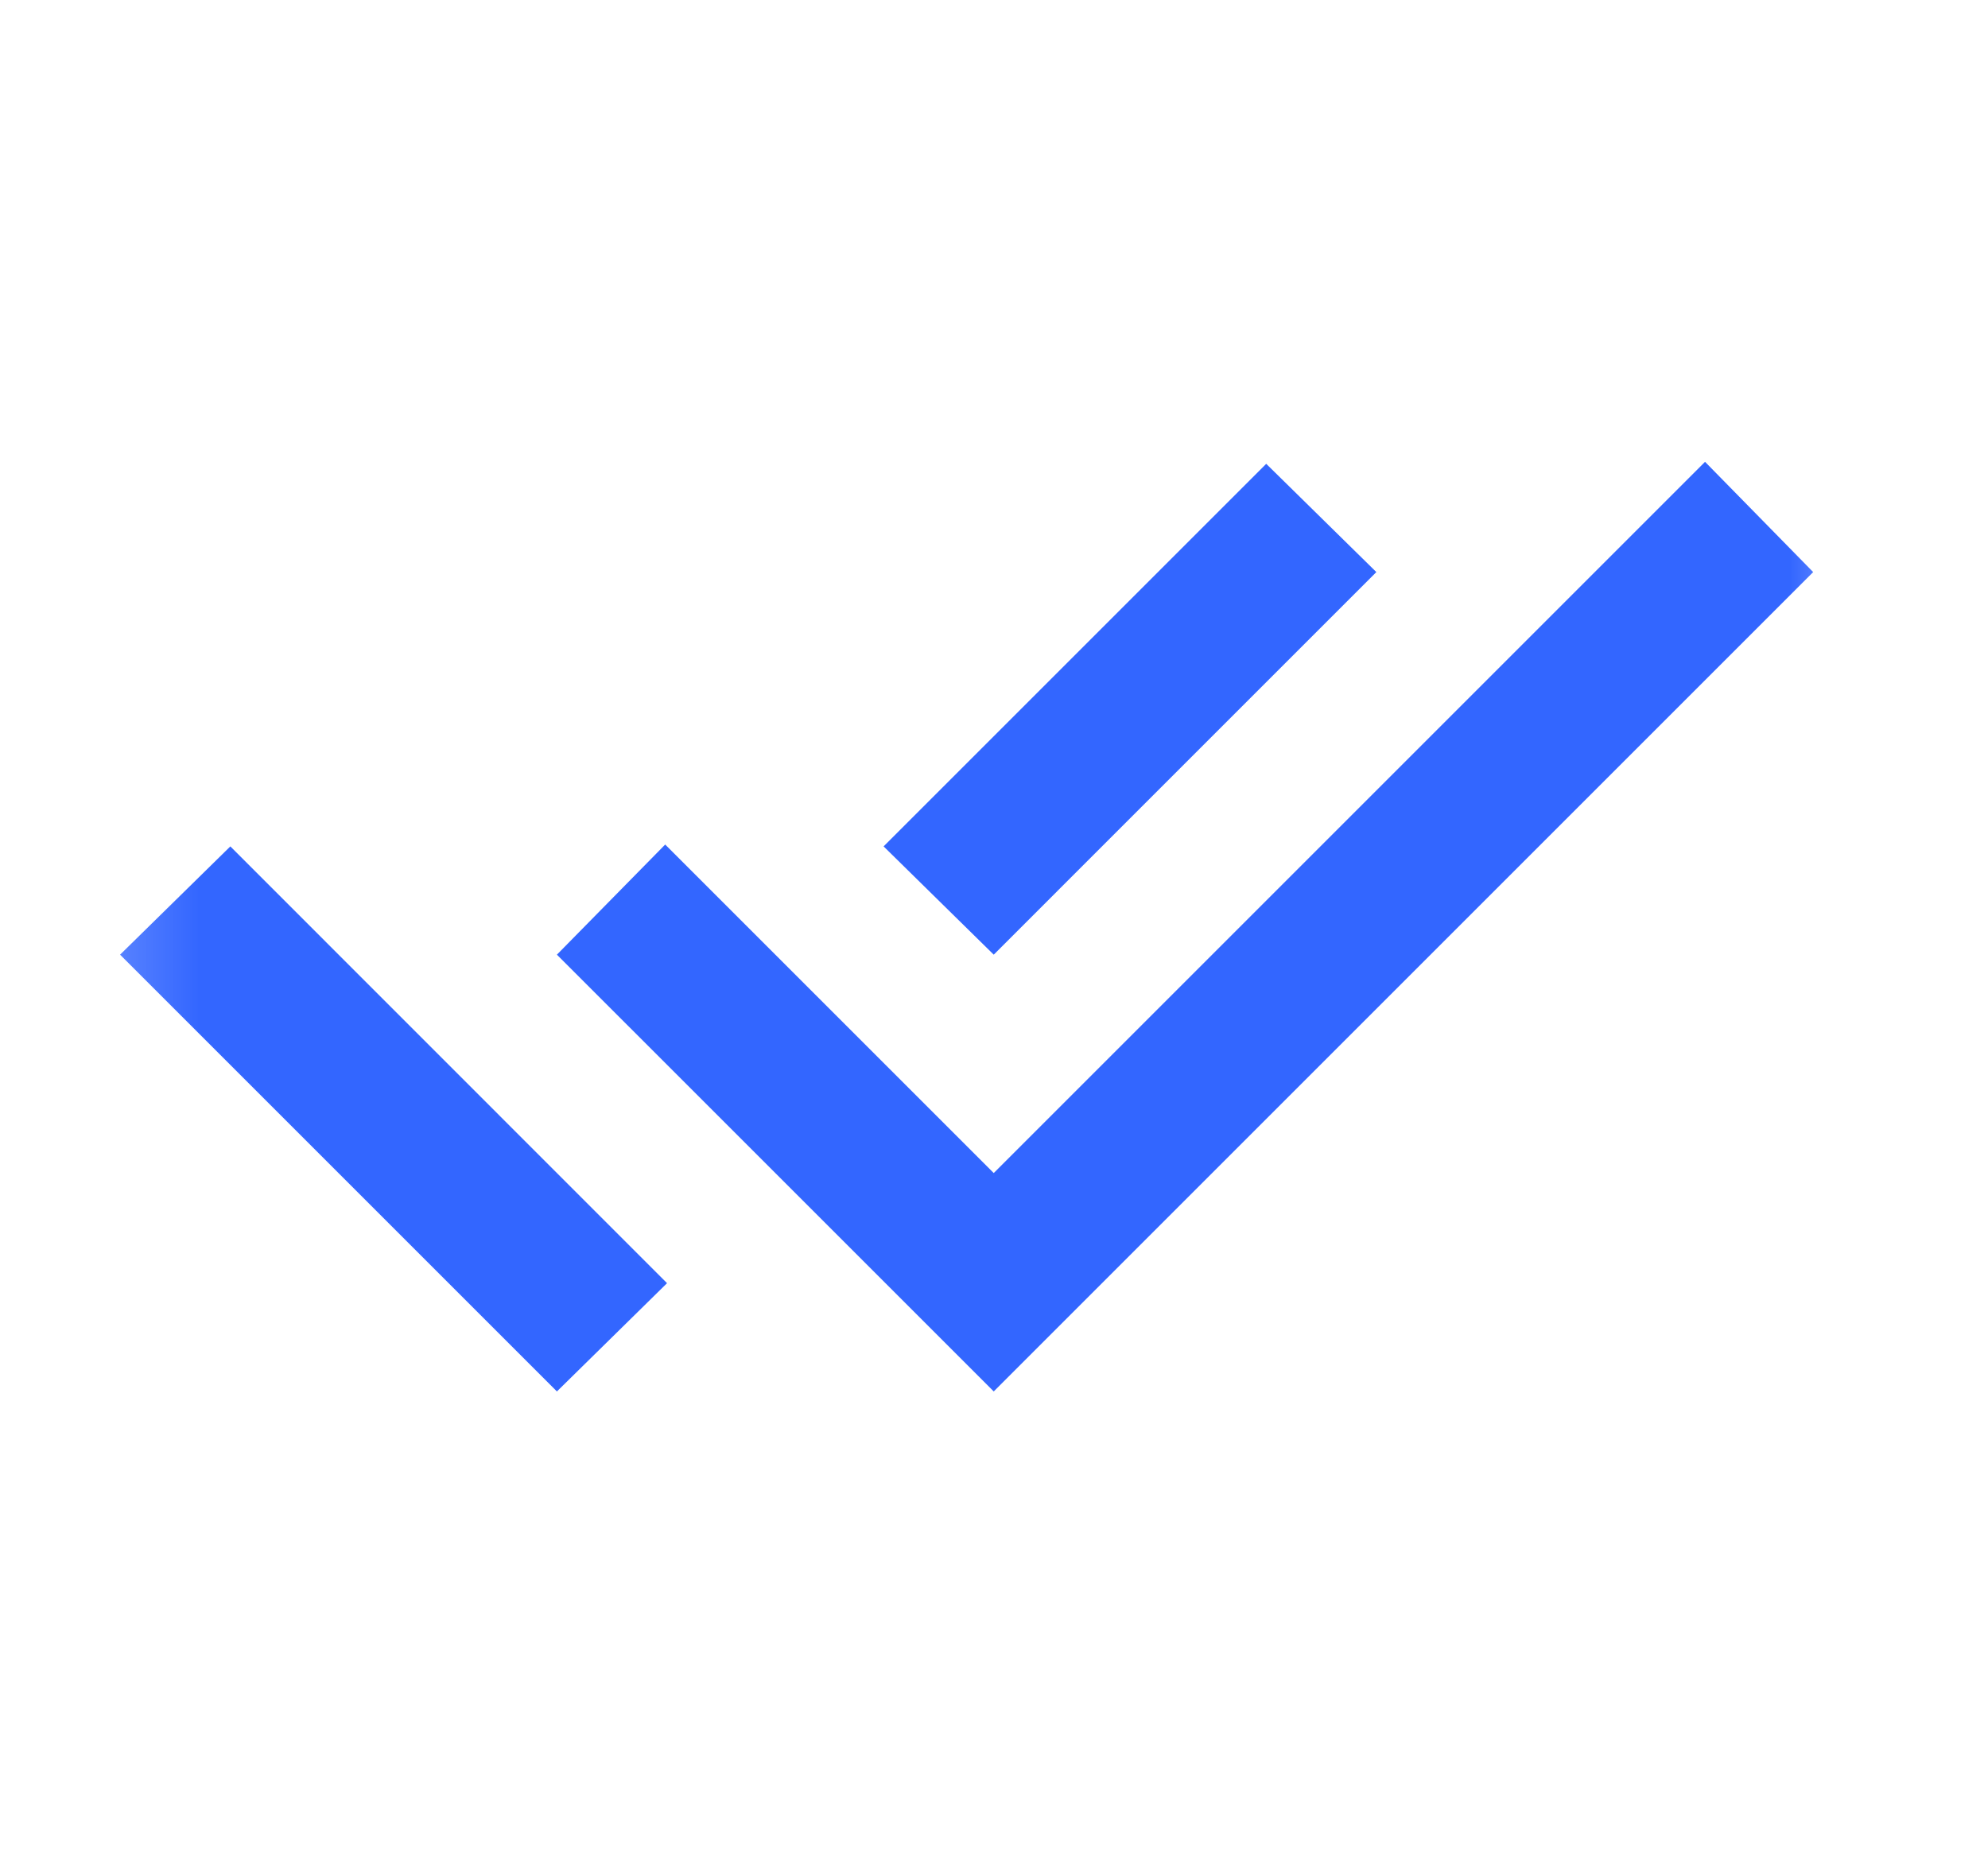 <svg width="15" height="14" viewBox="0 0 15 14" fill="none" xmlns="http://www.w3.org/2000/svg">
<mask id="mask0_1623_13338" style="mask-type:alpha" maskUnits="userSpaceOnUse" x="0" y="0" width="15" height="14">
<rect x="0.293" width="14" height="14" fill="#D9D9D9"/>
</mask>
<g mask="url(#mask0_1623_13338)">
<path d="M4.202 10.5L0.906 7.204L1.738 6.387L5.033 9.683L4.202 10.5ZM7.498 10.5L4.202 7.204L5.019 6.373L7.498 8.852L12.865 3.485L13.681 4.317L7.498 10.5ZM7.498 7.204L6.667 6.387L9.554 3.5L10.385 4.317L7.498 7.204Z" fill="#3366FF"/>
</g>
</svg>

